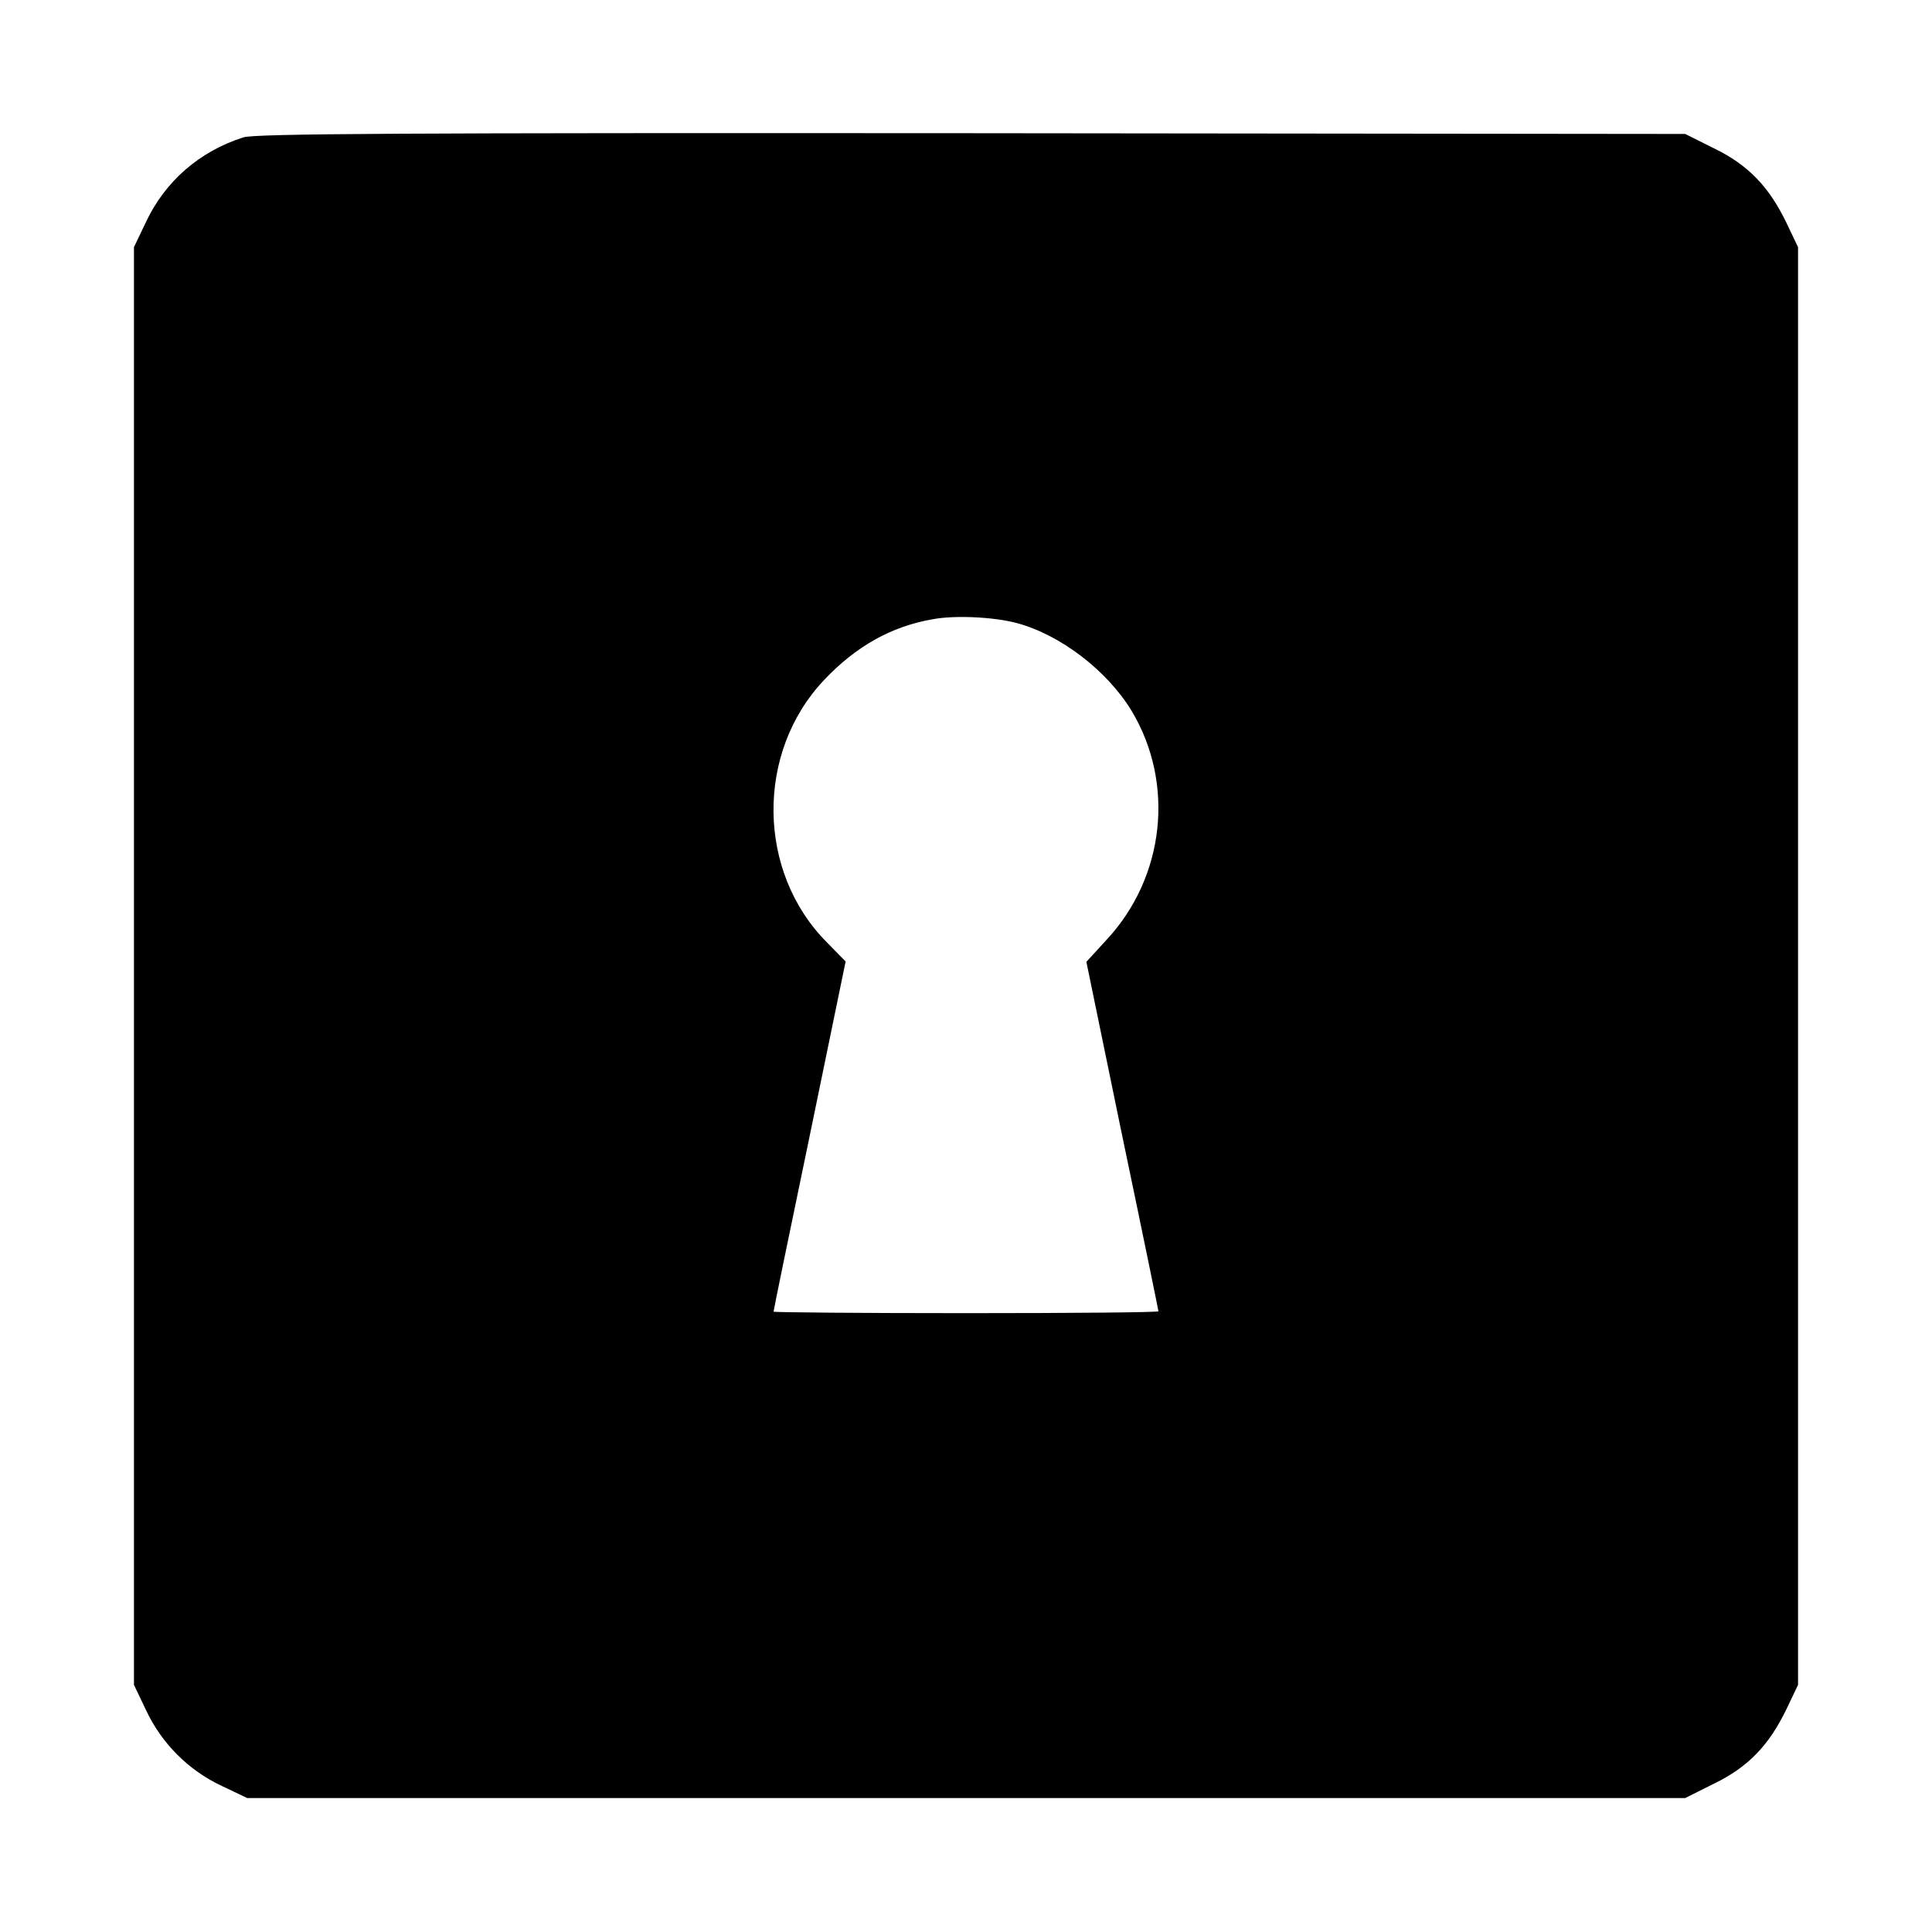 <?xml version="1.0" standalone="no"?>
<!DOCTYPE svg PUBLIC "-//W3C//DTD SVG 20010904//EN"
 "http://www.w3.org/TR/2001/REC-SVG-20010904/DTD/svg10.dtd">
<svg version="1.0" xmlns="http://www.w3.org/2000/svg"
 width="512pt" height="512pt" viewBox="0 0 512 512"
 preserveAspectRatio="xMidYMid meet">

<g transform="translate(0,512) scale(0.1,-0.1)"
fill="#000000" stroke="none">
<path d="M645 4756 c-116 -37 -207 -116 -258 -224 l-32 -67 0 -1905 0 -1905
32 -67 c41 -88 113 -160 201 -201 l67 -32 1906 0 1905 0 76 38 c91 44 146 102
192 197 l31 65 0 1905 0 1905 -31 65 c-46 95 -101 153 -192 197 l-76 38 -1890
2 c-1508 1 -1899 -1 -1931 -11z m2049 -1287 c116 -31 240 -126 305 -233 115
-192 88 -440 -66 -606 l-54 -59 95 -461 c53 -253 96 -463 96 -465 0 -3 -229
-5 -510 -5 -280 0 -510 2 -510 4 0 3 43 213 96 467 l95 461 -50 51 c-185 186
-189 503 -7 695 84 89 178 142 288 161 58 11 162 6 222 -10z"/>
</g>
</svg>
